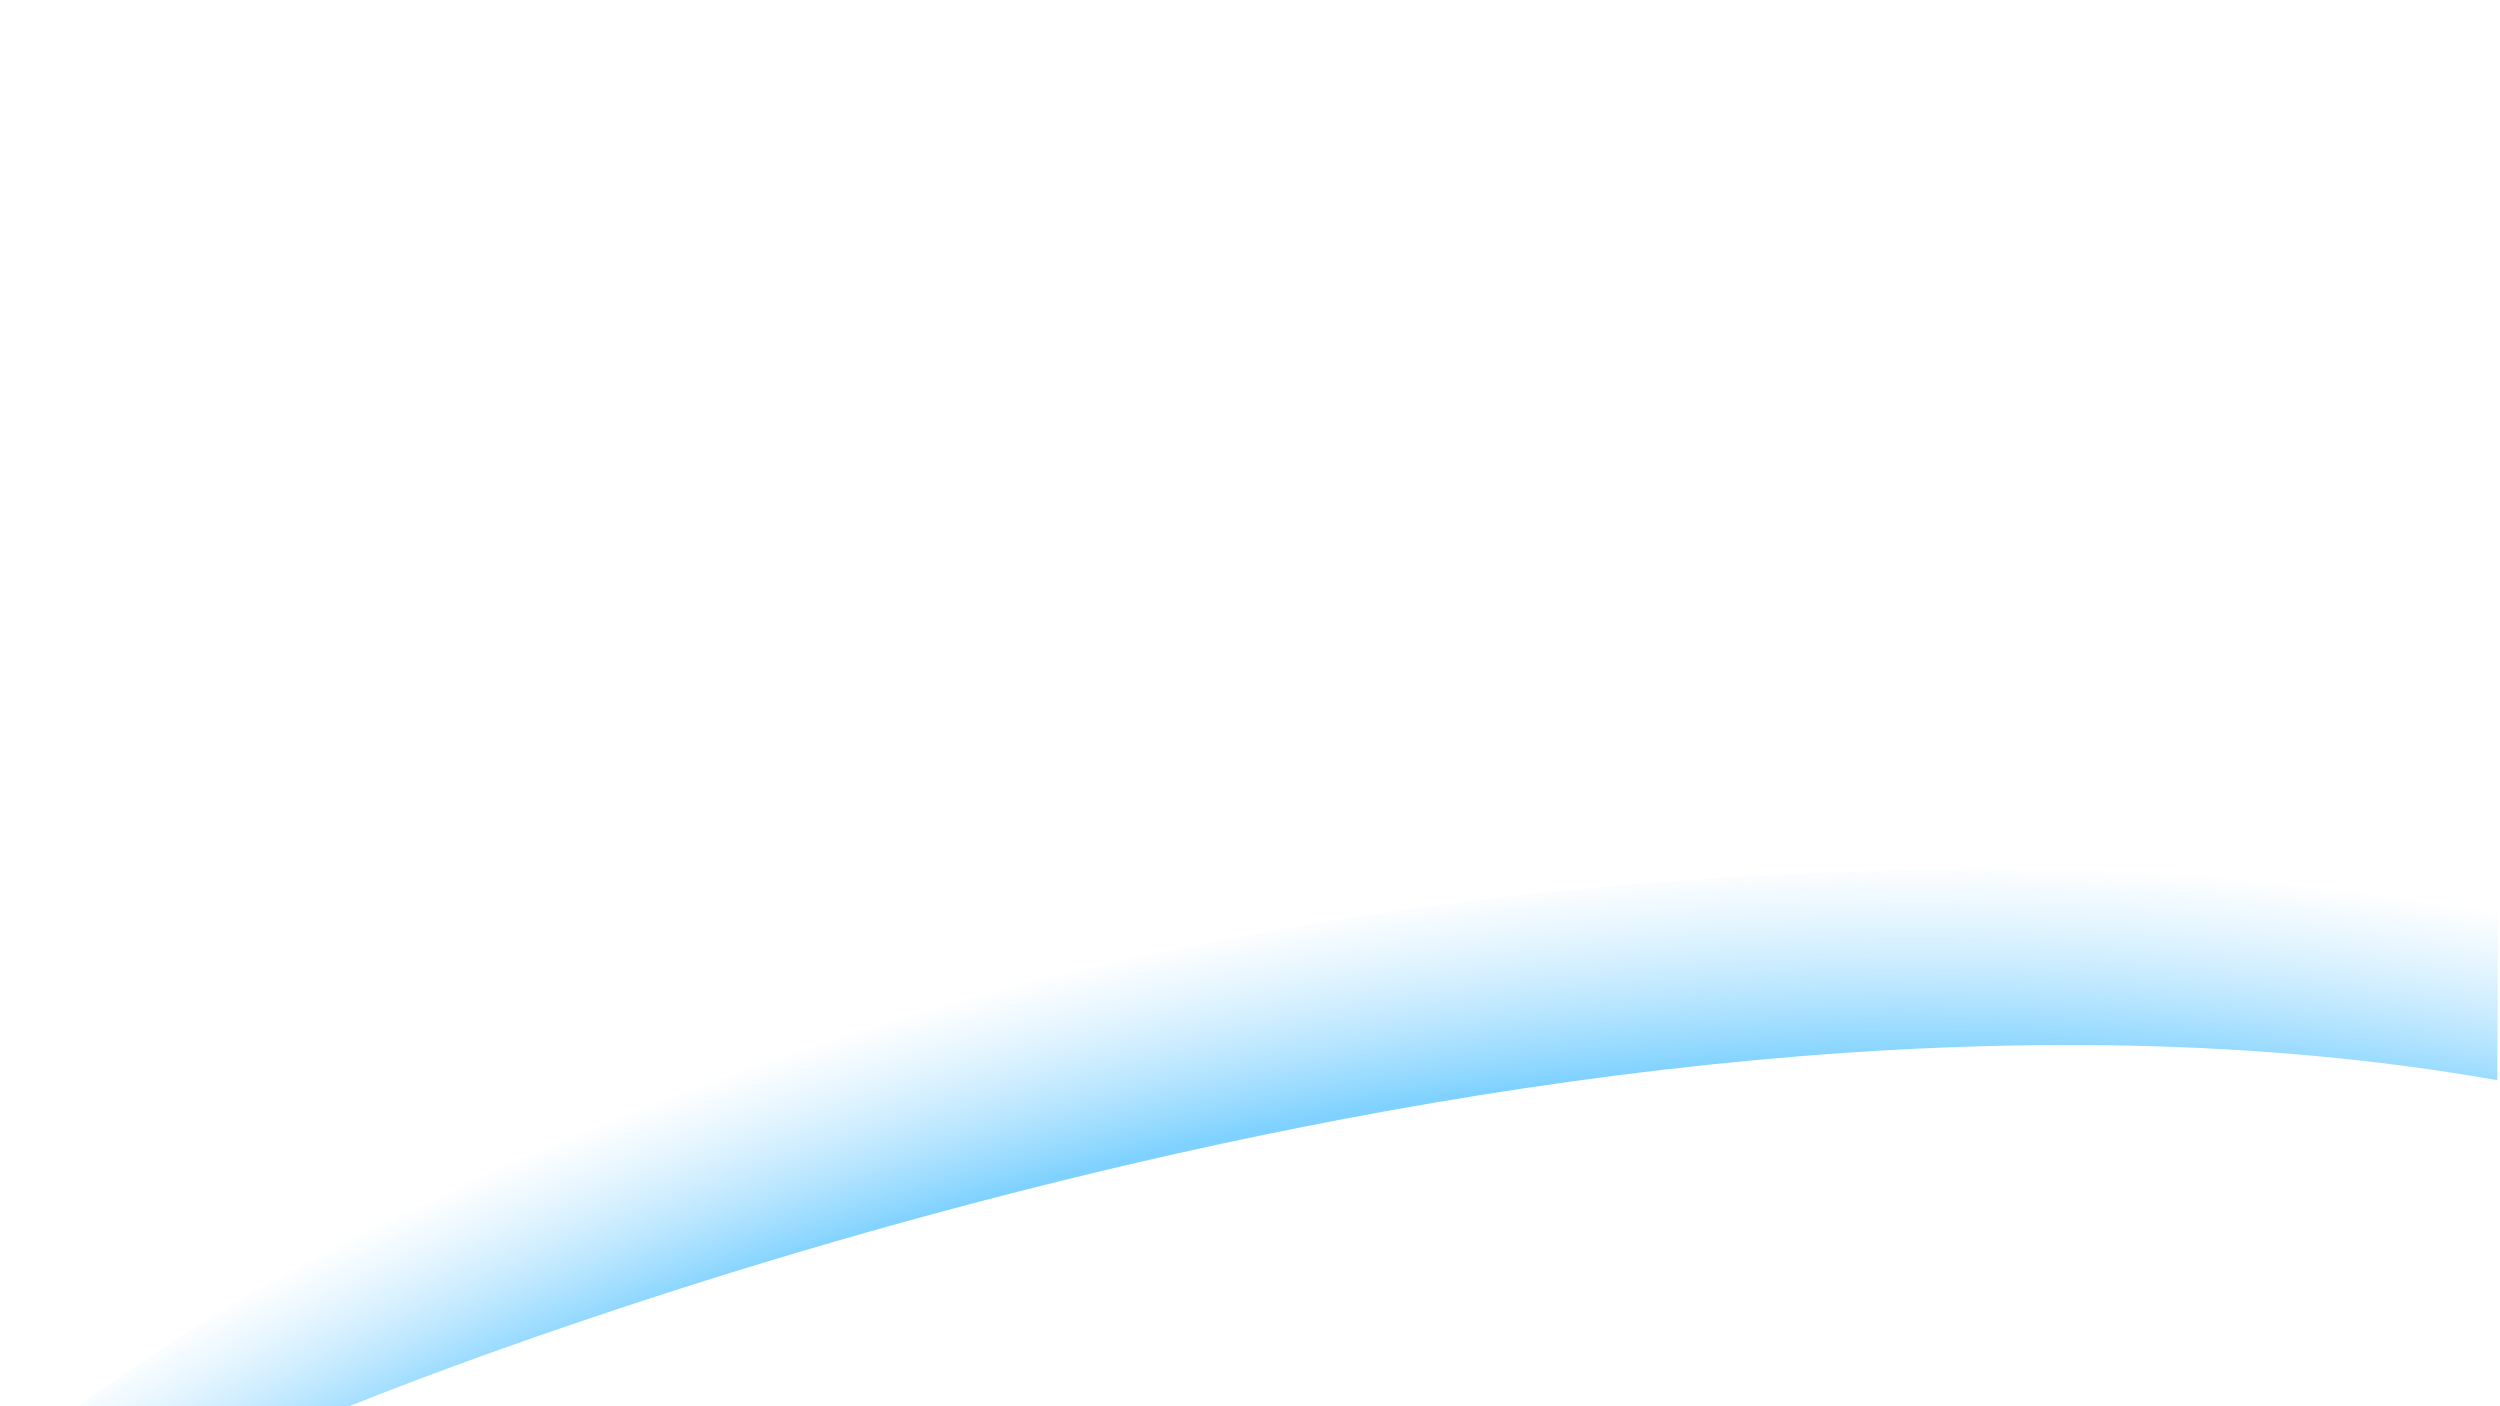 <?xml version="1.0" encoding="utf-8"?>
<!-- Generator: Adobe Illustrator 22.1.0, SVG Export Plug-In . SVG Version: 6.00 Build 0)  -->
<svg version="1.1" id="earth" xmlns="http://www.w3.org/2000/svg" xmlns:xlink="http://www.w3.org/1999/xlink" x="0px" y="0px"
	 viewBox="0 0 1920 1080" style="enable-background:new 0 0 1920 1080;" xml:space="preserve">
<style type="text/css">
	.st0{fill:url(#SVGID_1_);}
</style>
<radialGradient id="SVGID_1_" cx="1390" cy="3286" r="2584.212" gradientTransform="matrix(-0.671 -0.742 0.766 -0.693 -193.664 6593.327)" gradientUnits="userSpaceOnUse">
	<stop  offset="1.571508e-02" style="stop-color:#158CFF"/>
	<stop  offset="0.345" style="stop-color:#178FFF;stop-opacity:0.858"/>
	<stop  offset="0.602" style="stop-color:#1C99FF;stop-opacity:0.747"/>
	<stop  offset="0.832" style="stop-color:#24A9FF;stop-opacity:0.647"/>
	<stop  offset="0.941" style="stop-color:#2AB4FF;stop-opacity:0.6"/>
	<stop  offset="0.991" style="stop-color:#71CAFF;stop-opacity:9.642118e-02"/>
	<stop  offset="1" style="stop-color:#7FCEFF;stop-opacity:0"/>
</radialGradient>
<path class="st0" d="M59.9,1080l200,3.4c0,0,920-384.3,1658-253.8l0.8-139.6C1918.8,690,829.9,526,59.9,1080z"/>
</svg>
